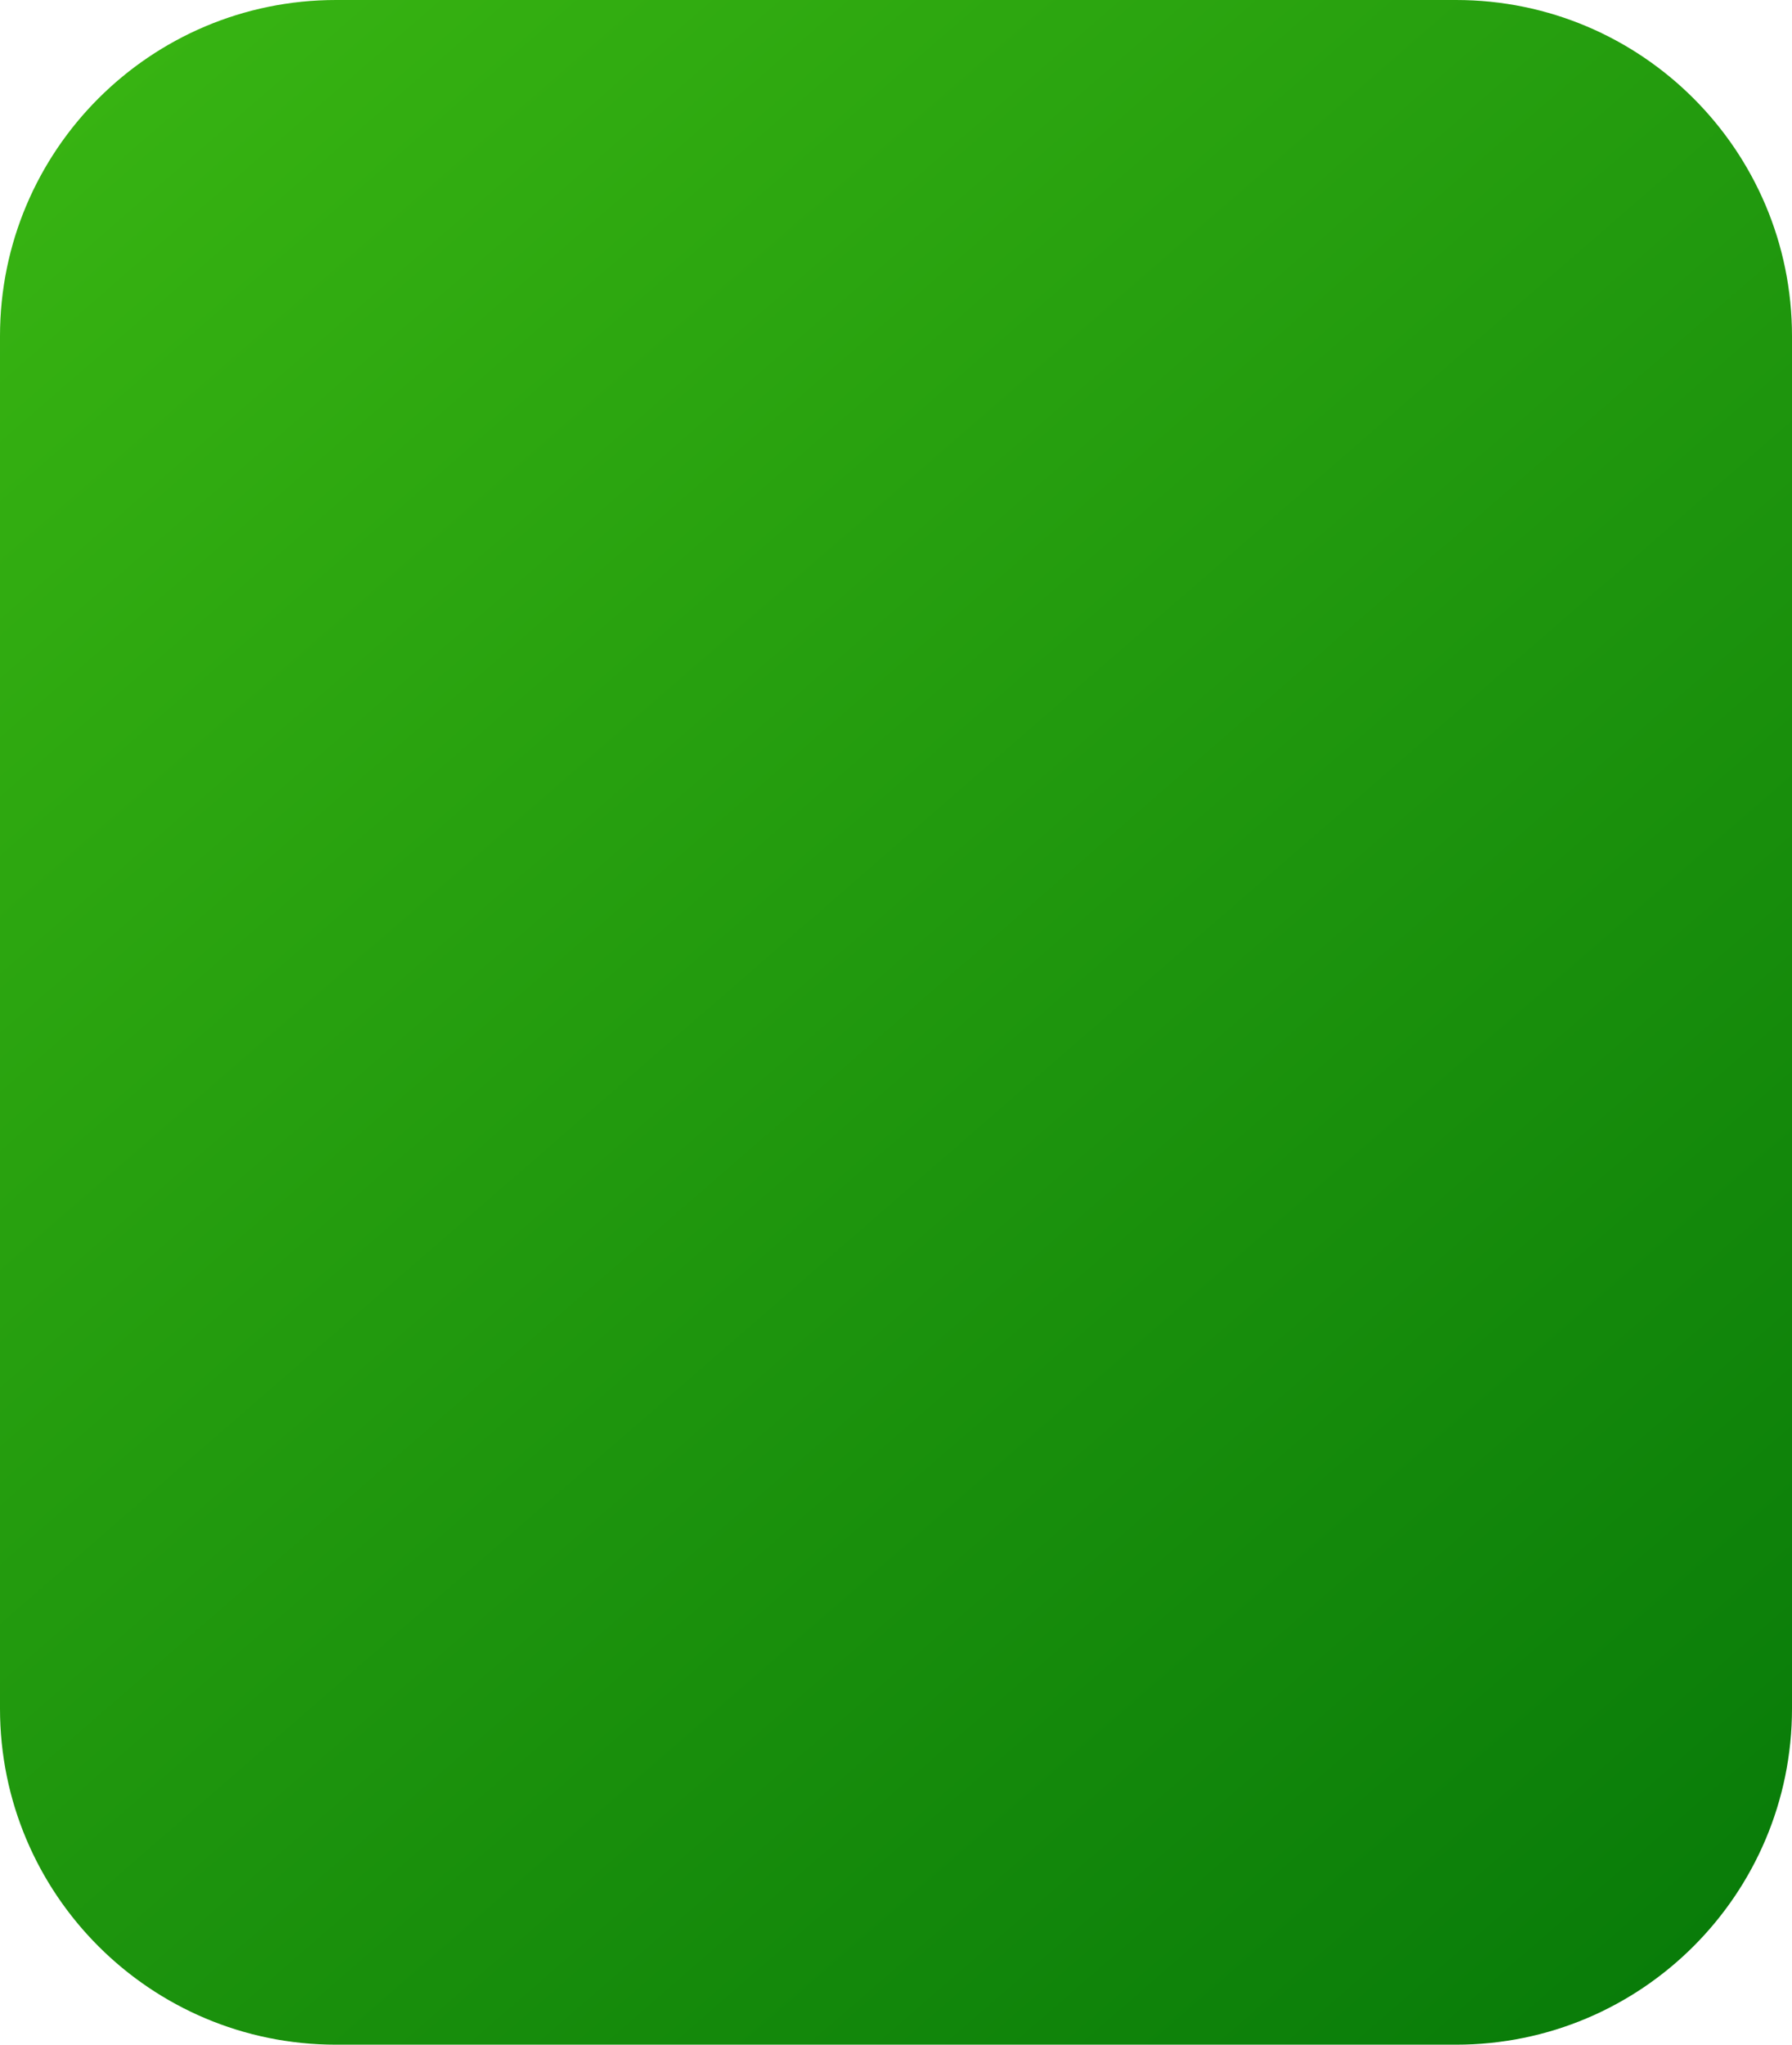 <svg xmlns="http://www.w3.org/2000/svg" width="128" height="146" viewBox="0 0 128 146">
    <defs>
        <linearGradient id="a" x1="88.431%" x2="11.569%" y1="100%" y2="0%">
            <stop offset="0%" stop-color="#097C09"/>
            <stop offset="100%" stop-color="#37B312"/>
        </linearGradient>
    </defs>
    <path fill="url(#a)" fill-rule="evenodd" d="M168 0h80c13.255 0 24 10.745 24 24v98c0 13.255-10.745 24-24 24h-80c-13.255 0-24-10.745-24-24V24c0-13.255 10.745-24 24-24z" transform="translate(-144)"/>
</svg>
